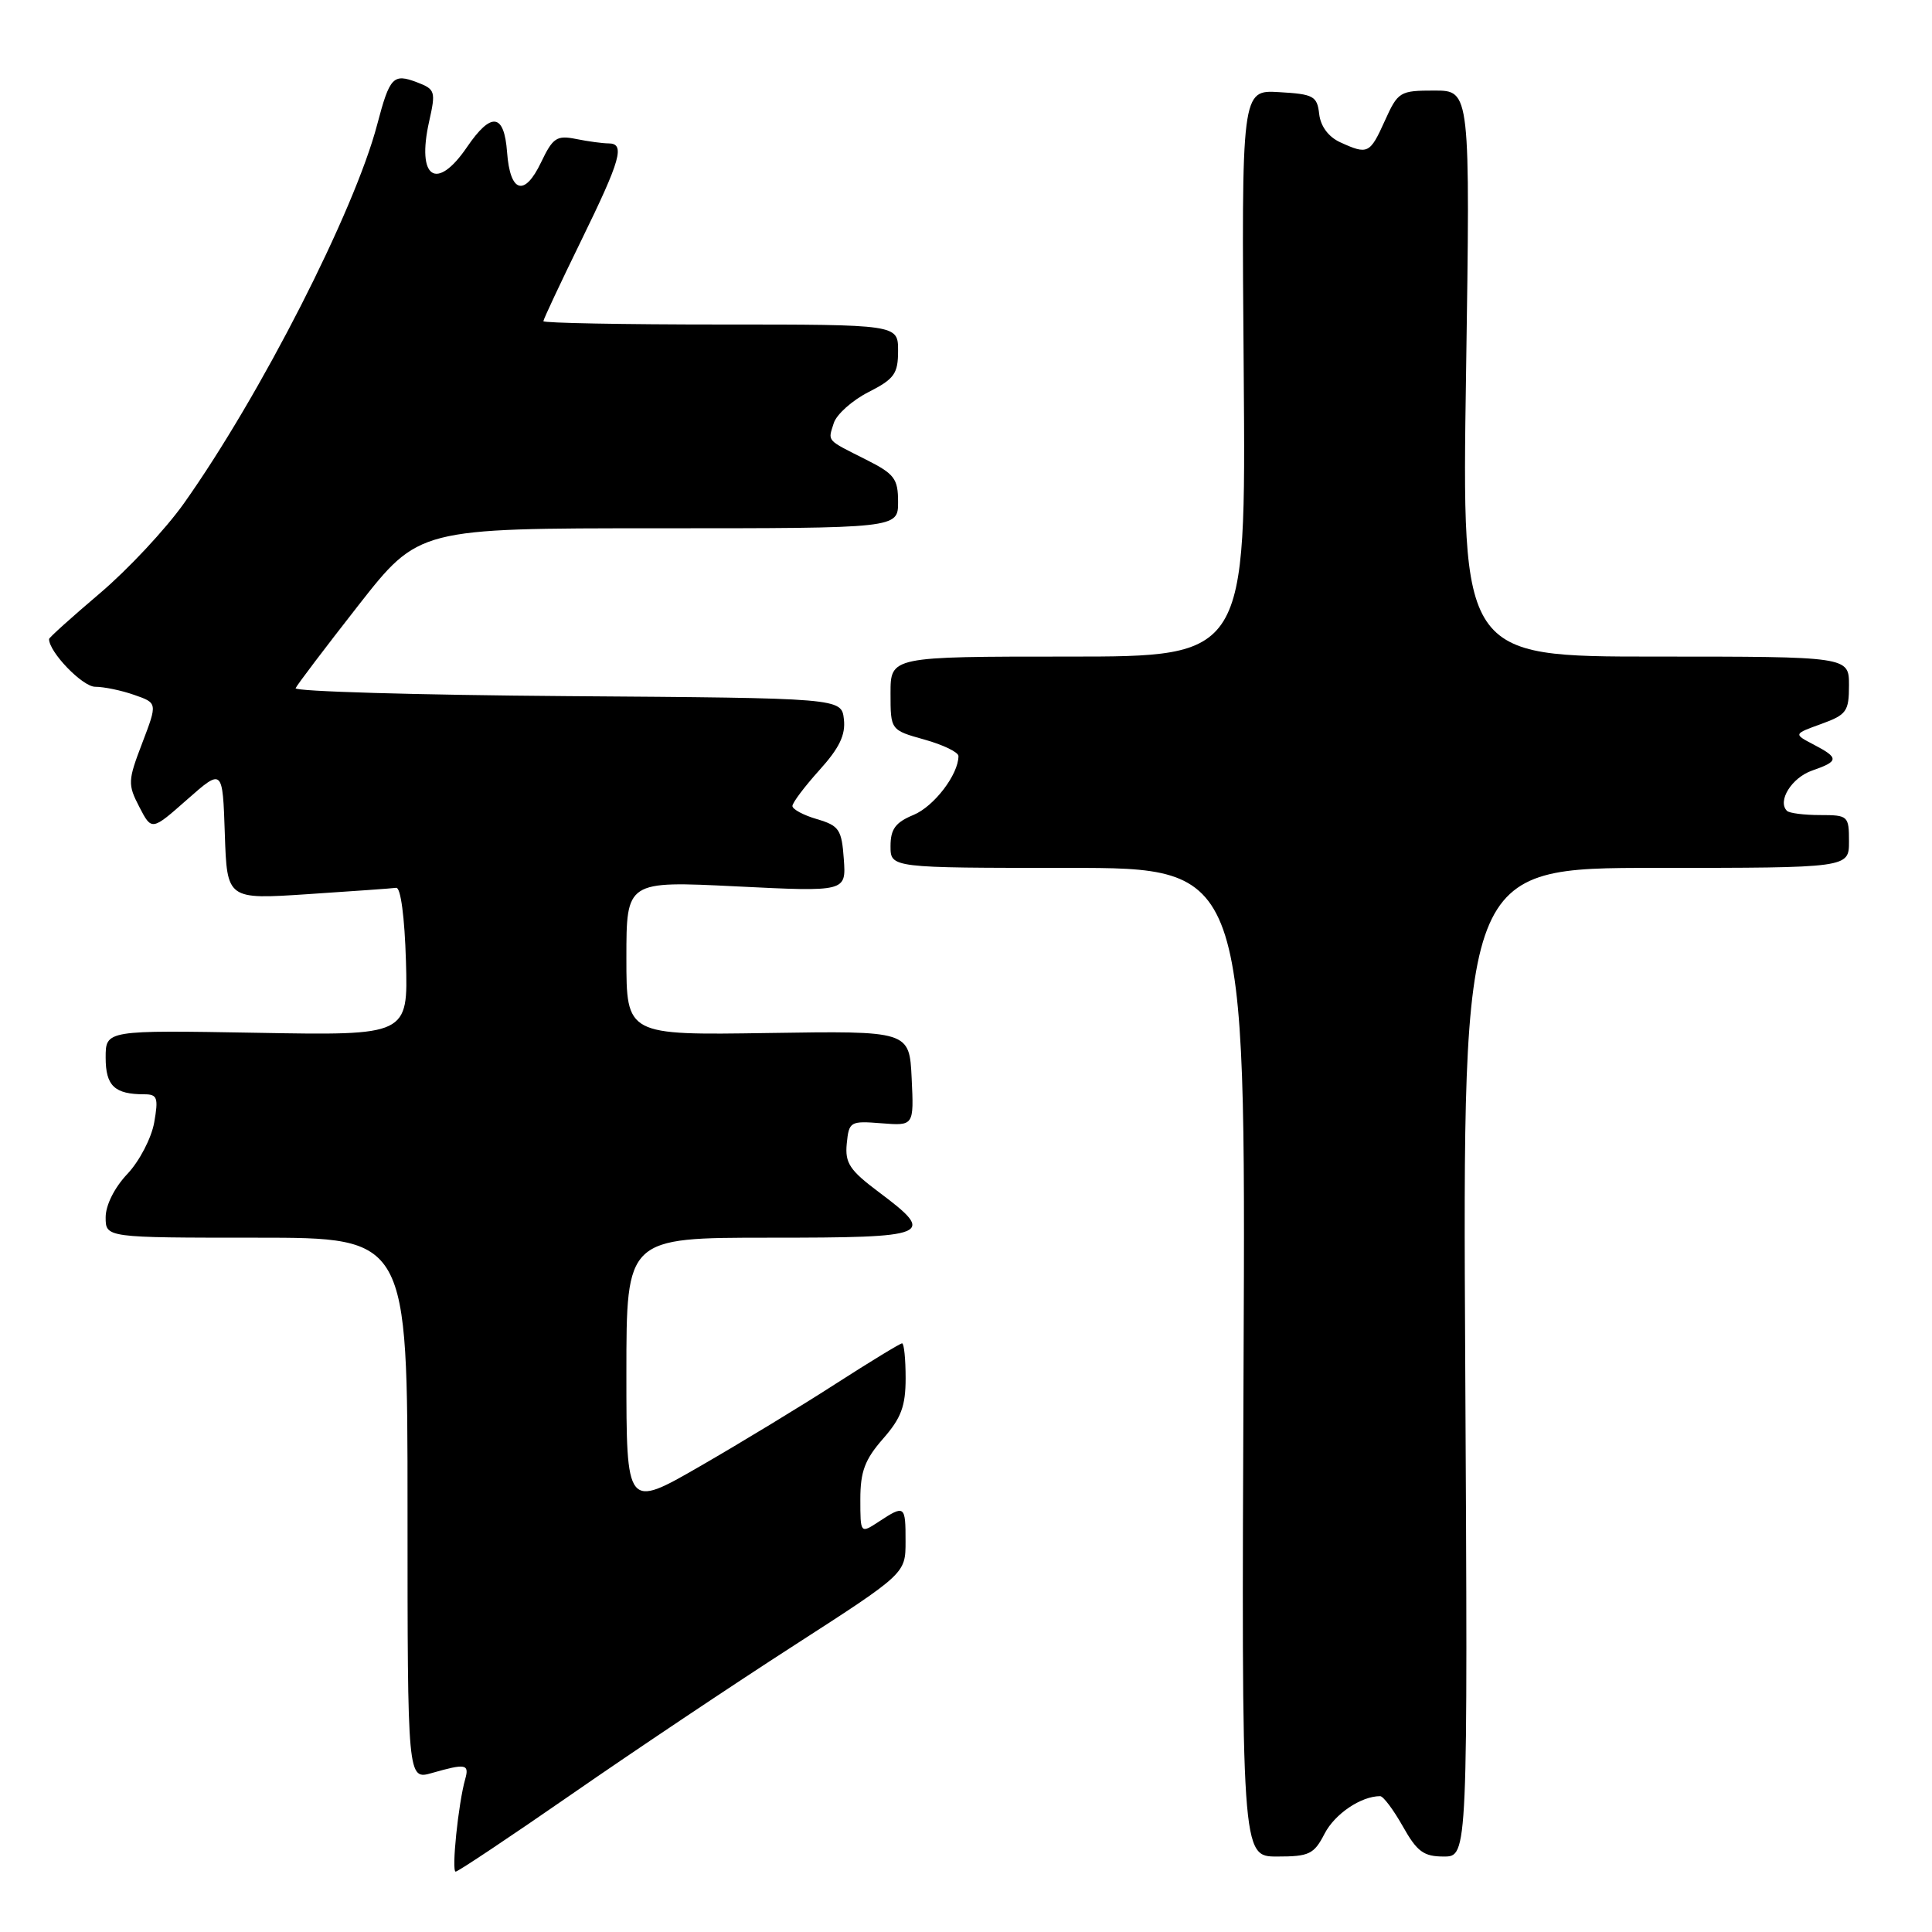 <?xml version="1.0" encoding="UTF-8" standalone="no"?>
<!DOCTYPE svg PUBLIC "-//W3C//DTD SVG 1.1//EN" "http://www.w3.org/Graphics/SVG/1.1/DTD/svg11.dtd" >
<svg xmlns="http://www.w3.org/2000/svg" xmlns:xlink="http://www.w3.org/1999/xlink" version="1.1" viewBox="0 0 256 256">
 <g >
 <path fill="currentColor"
d=" M 75.74 237.75 C 83.87 232.11 97.15 223.22 105.26 218.00 C 119.99 208.50 119.99 208.50 119.99 204.25 C 120.00 199.46 119.88 199.37 116.46 201.62 C 114.00 203.23 114.00 203.23 114.00 198.65 C 114.00 194.99 114.60 193.39 117.00 190.65 C 119.41 187.91 120.00 186.32 120.00 182.62 C 120.00 180.08 119.79 178.00 119.53 178.00 C 119.28 178.00 115.34 180.40 110.78 183.33 C 106.23 186.27 98.11 191.20 92.75 194.29 C 83.00 199.91 83.00 199.91 83.00 181.95 C 83.00 164.00 83.00 164.00 102.00 164.00 C 123.39 164.00 124.11 163.70 116.45 157.96 C 112.58 155.06 111.95 154.11 112.20 151.53 C 112.49 148.61 112.66 148.51 116.80 148.84 C 121.10 149.18 121.10 149.18 120.80 142.88 C 120.50 136.59 120.50 136.59 101.75 136.88 C 83.00 137.17 83.00 137.17 83.00 126.95 C 83.00 116.73 83.00 116.73 97.56 117.45 C 112.12 118.17 112.12 118.17 111.81 113.84 C 111.53 109.91 111.19 109.41 108.25 108.54 C 106.46 108.02 105.00 107.23 105.00 106.80 C 105.00 106.36 106.61 104.23 108.57 102.05 C 111.22 99.12 112.06 97.38 111.82 95.30 C 111.50 92.50 111.50 92.50 75.17 92.24 C 55.19 92.09 38.99 91.62 39.17 91.19 C 39.35 90.76 43.10 85.82 47.49 80.21 C 55.49 70.00 55.49 70.00 87.24 70.00 C 119.00 70.00 119.00 70.00 119.00 66.52 C 119.00 63.43 118.53 62.80 114.75 60.90 C 109.41 58.21 109.70 58.53 110.48 56.06 C 110.85 54.91 112.91 53.06 115.07 51.96 C 118.51 50.21 119.00 49.52 119.00 46.48 C 119.00 43.00 119.00 43.00 95.50 43.00 C 82.57 43.00 72.00 42.80 72.00 42.56 C 72.00 42.32 74.25 37.53 77.00 31.90 C 82.27 21.13 82.87 19.00 80.63 19.00 C 79.87 19.00 77.94 18.74 76.35 18.42 C 73.77 17.90 73.26 18.24 71.70 21.50 C 69.50 26.12 67.59 25.56 67.19 20.17 C 66.81 15.00 65.09 14.78 61.88 19.49 C 57.84 25.42 55.18 23.62 56.86 16.11 C 57.76 12.10 57.68 11.83 55.24 10.90 C 52.10 9.71 51.64 10.19 49.98 16.50 C 46.96 28.00 34.52 52.38 24.37 66.70 C 21.95 70.11 16.94 75.47 13.24 78.61 C 9.53 81.76 6.50 84.48 6.50 84.68 C 6.50 86.41 10.93 90.99 12.60 91.00 C 13.76 91.00 16.09 91.48 17.79 92.08 C 20.87 93.15 20.87 93.15 18.85 98.45 C 16.94 103.44 16.91 103.93 18.46 106.92 C 20.10 110.09 20.10 110.09 24.80 105.94 C 29.50 101.80 29.50 101.80 29.79 110.49 C 30.08 119.19 30.08 119.19 40.79 118.48 C 46.68 118.09 51.95 117.72 52.50 117.64 C 53.09 117.56 53.62 121.52 53.79 127.35 C 54.07 137.21 54.07 137.21 34.04 136.85 C 14.00 136.50 14.00 136.50 14.00 140.14 C 14.00 143.89 15.18 145.00 19.13 145.00 C 20.85 145.00 21.01 145.46 20.43 148.75 C 20.06 150.81 18.47 153.87 16.88 155.55 C 15.17 157.36 14.00 159.69 14.00 161.30 C 14.00 164.00 14.00 164.00 34.00 164.00 C 54.00 164.00 54.00 164.00 54.00 199.93 C 54.00 235.86 54.00 235.86 57.24 234.93 C 61.71 233.65 62.21 233.74 61.64 235.75 C 60.73 238.95 59.80 248.00 60.38 248.00 C 60.69 248.00 67.60 243.39 75.74 237.75 Z  M 175.52 242.96 C 176.88 240.34 180.35 238.00 182.88 238.00 C 183.29 238.00 184.64 239.80 185.88 242.00 C 187.77 245.36 188.64 246.00 191.31 246.00 C 194.50 246.00 194.50 246.00 194.15 180.50 C 193.80 115.00 193.80 115.00 219.40 115.00 C 245.00 115.00 245.00 115.00 245.00 111.50 C 245.00 108.11 244.88 108.00 241.17 108.00 C 239.06 108.00 237.08 107.75 236.78 107.44 C 235.48 106.15 237.41 103.05 240.10 102.11 C 243.68 100.87 243.71 100.43 240.32 98.66 C 237.64 97.26 237.64 97.26 241.32 95.93 C 244.68 94.71 245.00 94.27 245.00 90.80 C 245.00 87.00 245.00 87.00 219.35 87.00 C 193.69 87.00 193.69 87.00 194.26 49.50 C 194.82 12.00 194.82 12.00 190.06 12.00 C 185.48 12.00 185.24 12.15 183.50 16.00 C 181.52 20.39 181.24 20.52 177.60 18.86 C 176.04 18.15 174.99 16.75 174.80 15.11 C 174.53 12.73 174.06 12.47 169.50 12.21 C 164.50 11.91 164.50 11.91 164.80 49.46 C 165.09 87.00 165.09 87.00 141.55 87.00 C 118.00 87.00 118.00 87.00 118.00 91.87 C 118.00 96.74 118.00 96.74 122.50 98.00 C 124.97 98.69 127.00 99.67 127.00 100.18 C 127.00 102.62 123.77 106.85 121.05 107.98 C 118.65 108.97 118.00 109.86 118.00 112.12 C 118.00 115.00 118.00 115.00 141.53 115.00 C 165.06 115.00 165.06 115.00 164.78 180.50 C 164.50 246.00 164.50 246.00 169.22 246.00 C 173.48 246.00 174.11 245.70 175.52 242.96 Z "/>
</g>
</svg>